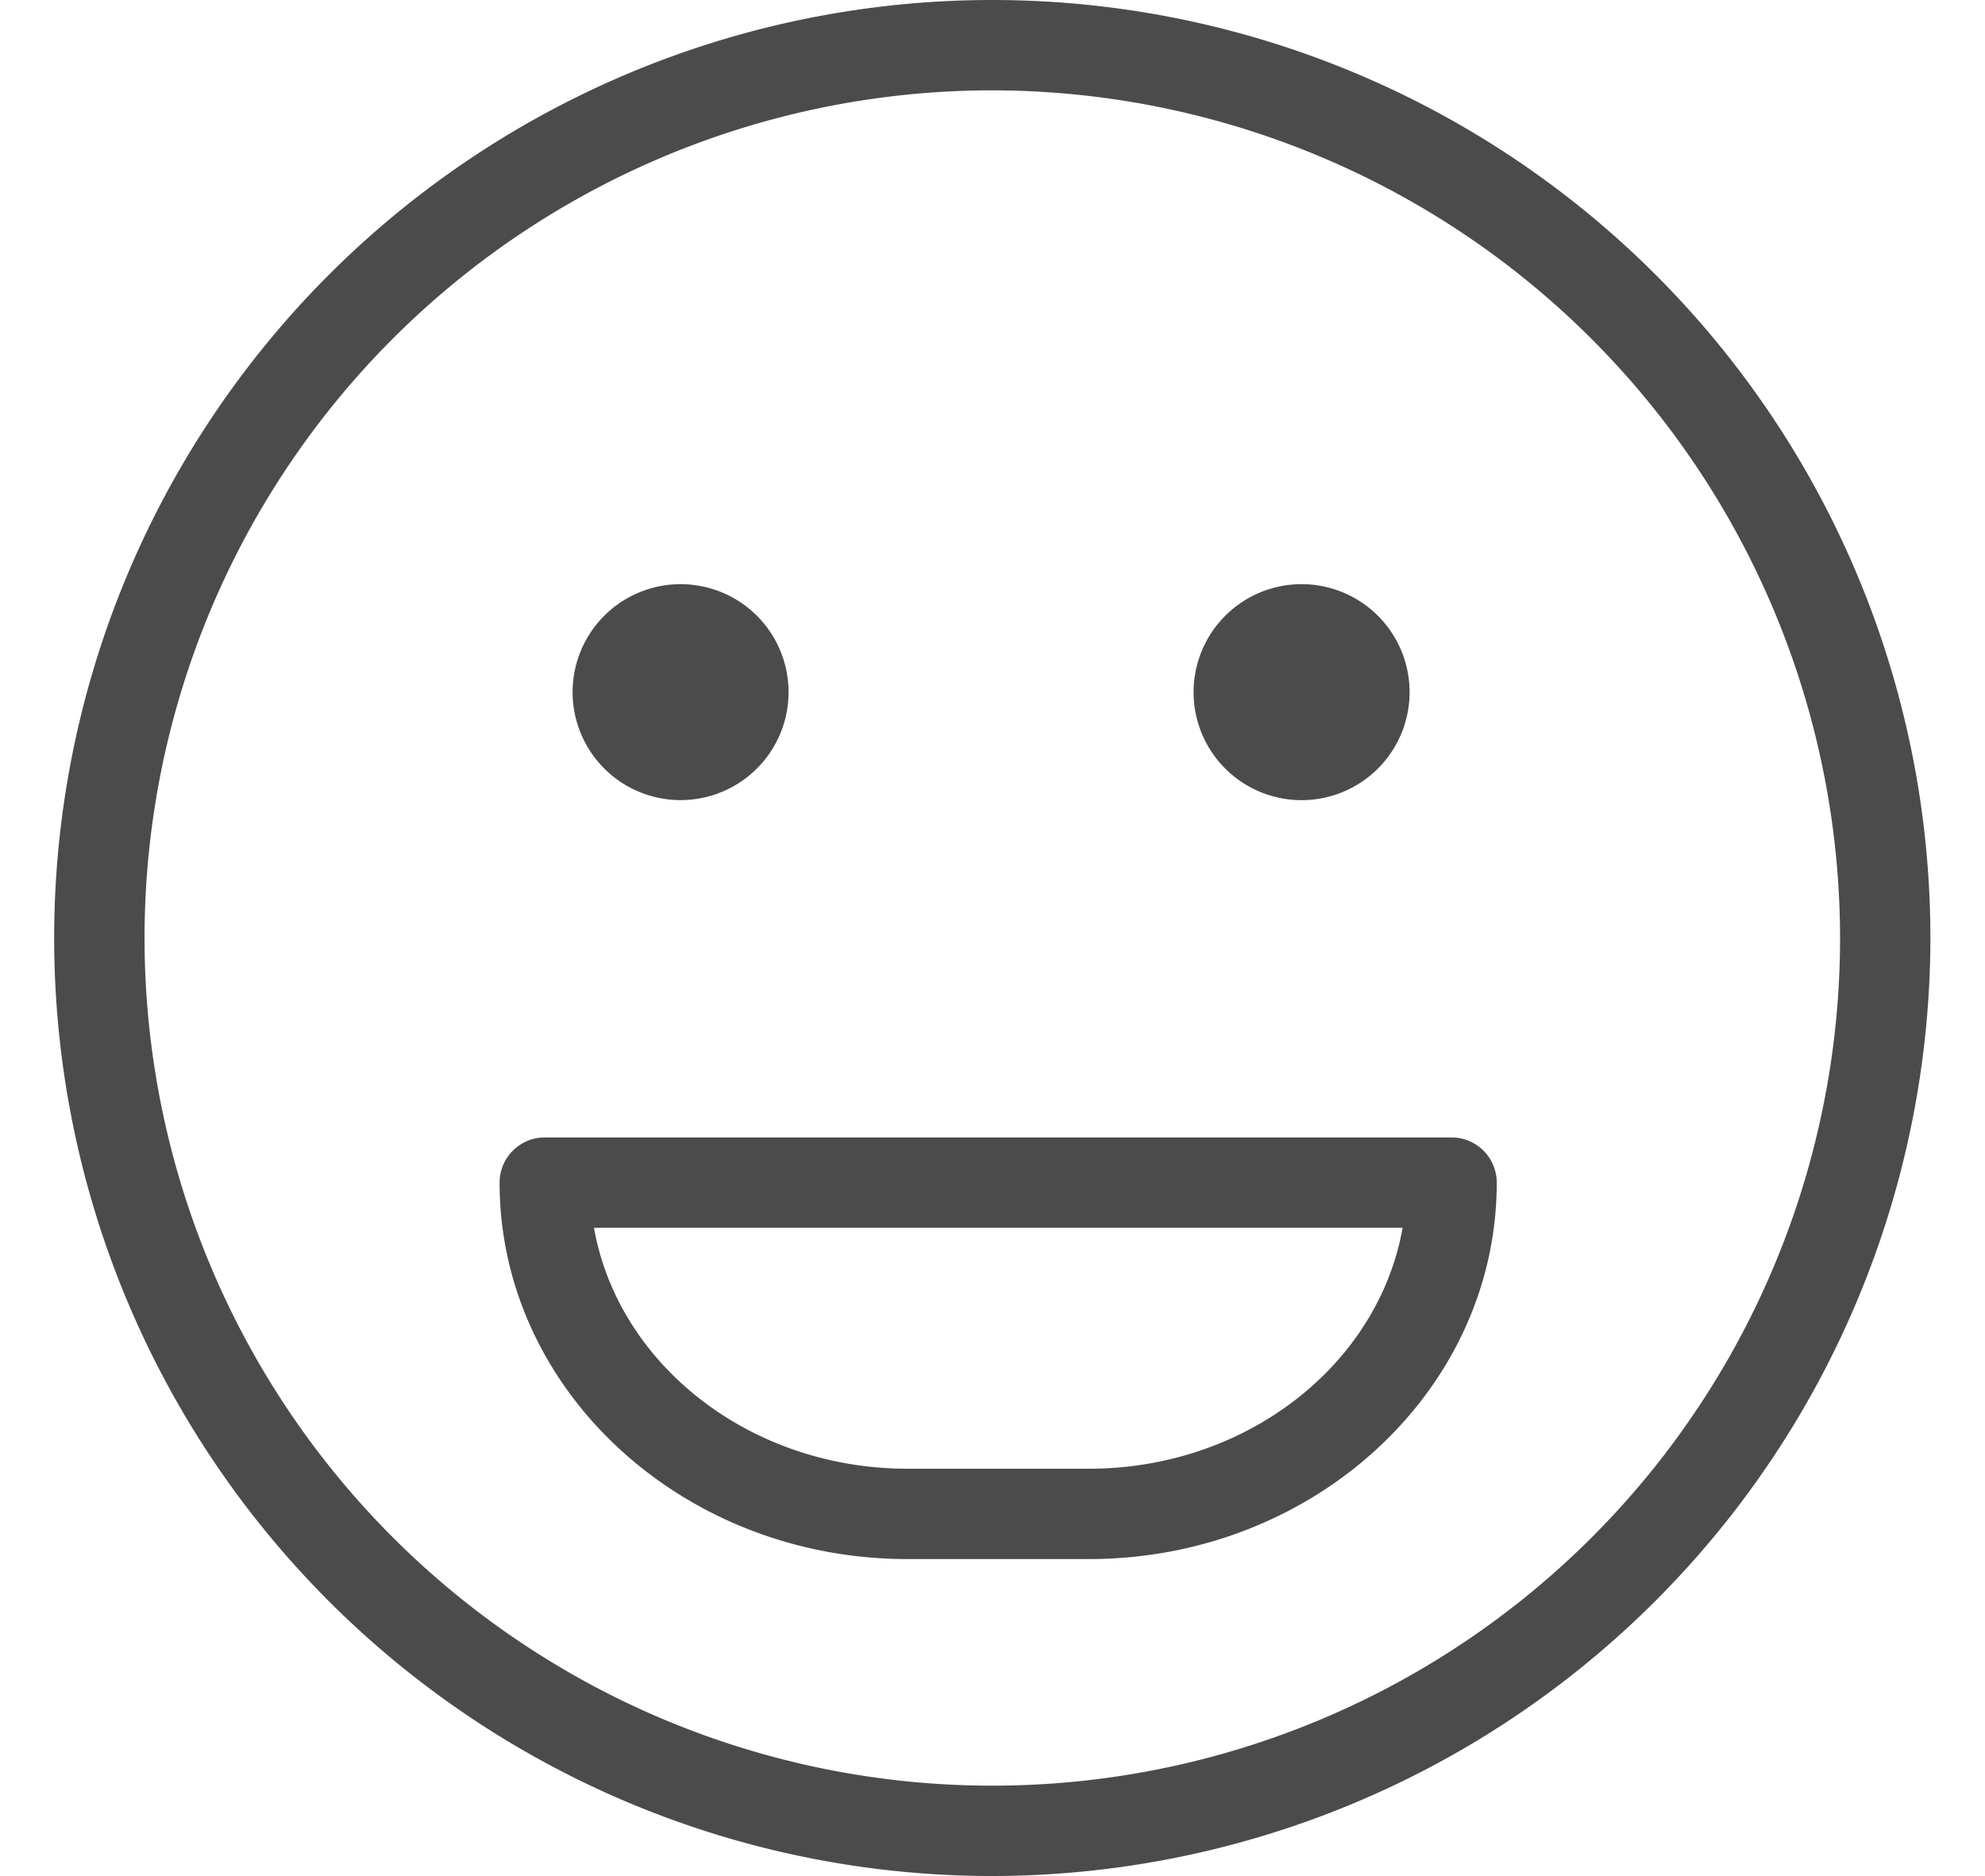 <svg xmlns="http://www.w3.org/2000/svg" xmlns:xlink="http://www.w3.org/1999/xlink" width="73" height="69" viewBox="0 0 73 69"><defs><style>.a,.c{fill:#4b4b4b;}.a{stroke:#707070;}.b{clip-path:url(#a);}</style><clipPath id="a"><rect class="a" width="73" height="69" transform="translate(36 664)"/></clipPath></defs><g class="b" transform="translate(-36 -664)"><g transform="translate(38 664)"><path class="c" d="M38.044,57.343H31.373c-8.27,0-15-6.211-15-13.846a1.662,1.662,0,0,1,1.661-1.662h33.35A1.662,1.662,0,0,1,53.044,43.5C53.045,51.131,46.315,57.343,38.044,57.343Zm-18.2-12.184c.887,5.015,5.721,8.861,11.533,8.861h6.67c5.813,0,10.648-3.846,11.535-8.861Z"/><path class="c" d="M49.839,25.458a3.972,3.972,0,1,1-3.972-3.972A3.972,3.972,0,0,1,49.839,25.458Z"/><path class="c" d="M27,25.458a3.971,3.971,0,1,1-3.971-3.972A3.971,3.971,0,0,1,27,25.458Z"/><path class="c" d="M34.5,69A34.5,34.5,0,1,1,68.992,34.5,34.535,34.535,0,0,1,34.5,69Zm0-65.677A31.177,31.177,0,1,0,65.67,34.5,31.208,31.208,0,0,0,34.5,3.323Z"/></g></g></svg>